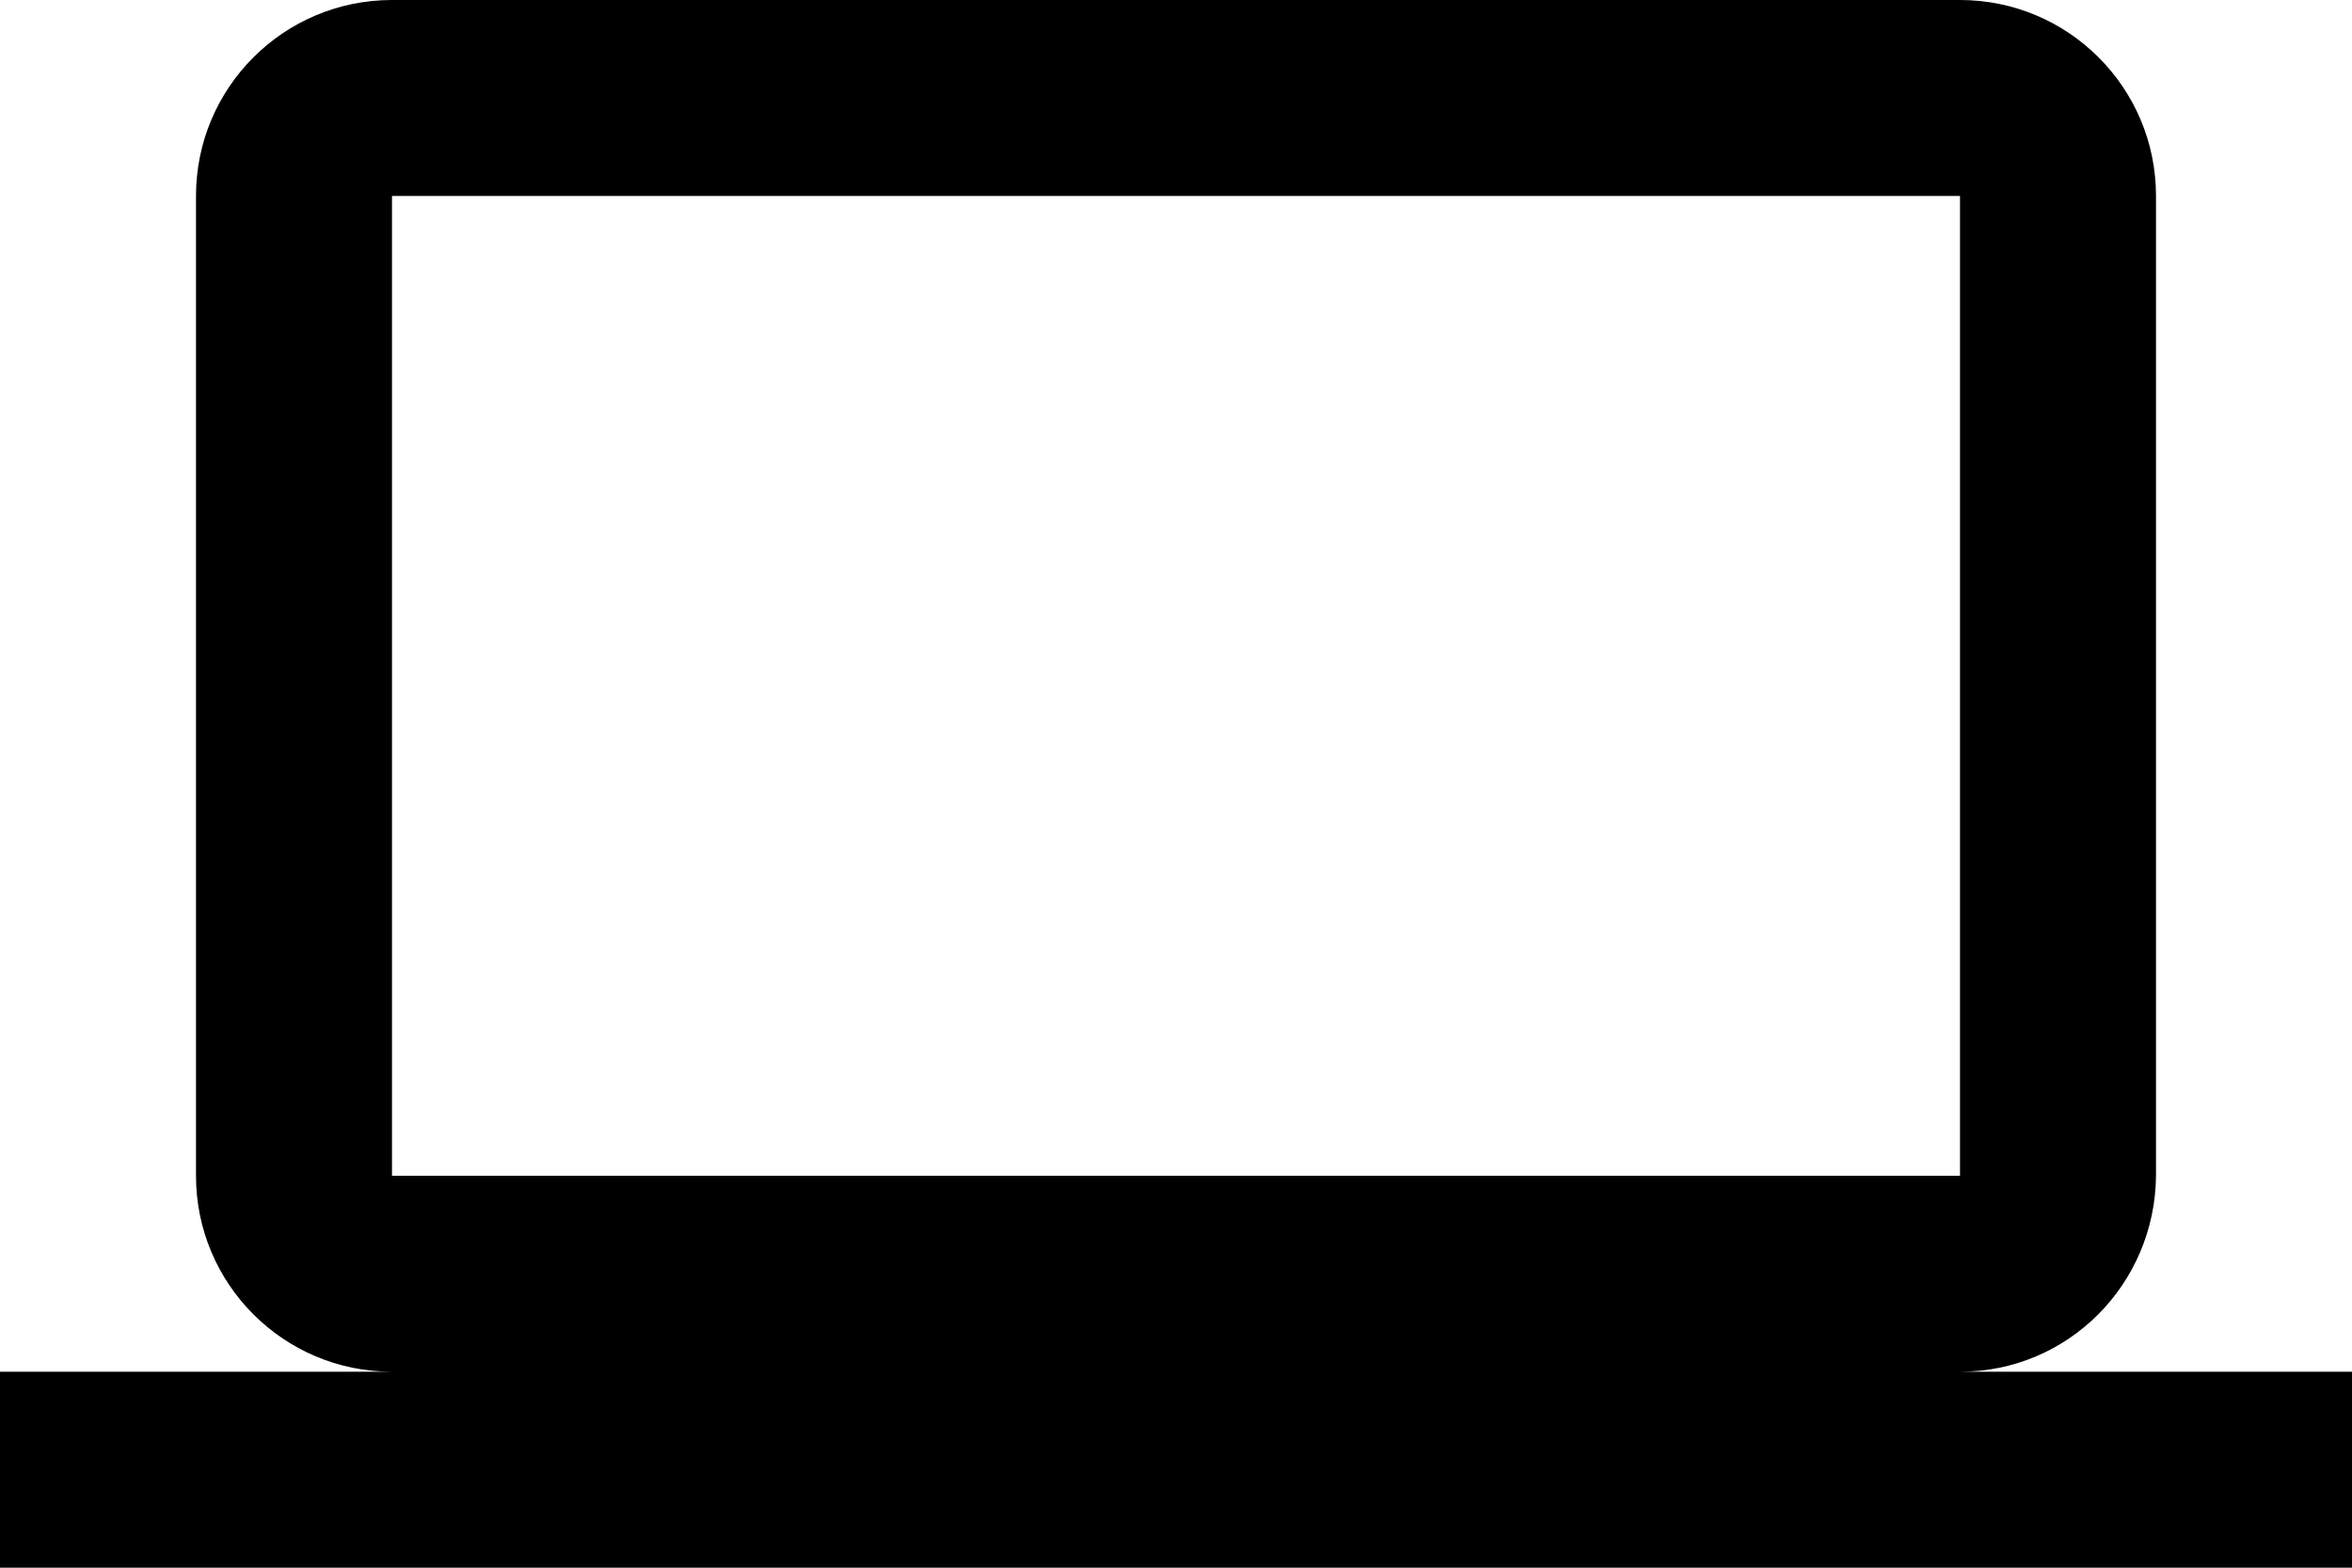 ﻿<?xml version="1.0" encoding="utf-8"?>
<svg version="1.1" xmlns:xlink="http://www.w3.org/1999/xlink" width="48px" height="32px" xmlns="http://www.w3.org/2000/svg">
  <g transform="matrix(1 0 0 1 -313 -701 )">
    <path d="M 48 28  L 40 28  C 42.21 28  43.98 26.21  44 24  L 44 4  C 44 1.79  42.21 0  40 0  L 8 0  C 5.79 0  4 1.79  4 4  L 4 24  C 4 26.21  5.79 28  8 28  L 0 28  L 0 32  L 48 32  L 48 28  Z M 8 24  L 8 4  L 40 4  L 40 24  L 8 24  Z " fill-rule="nonzero" fill="#000000" stroke="none" transform="matrix(1 0 0 1 313 701 )" />
  </g>
</svg>